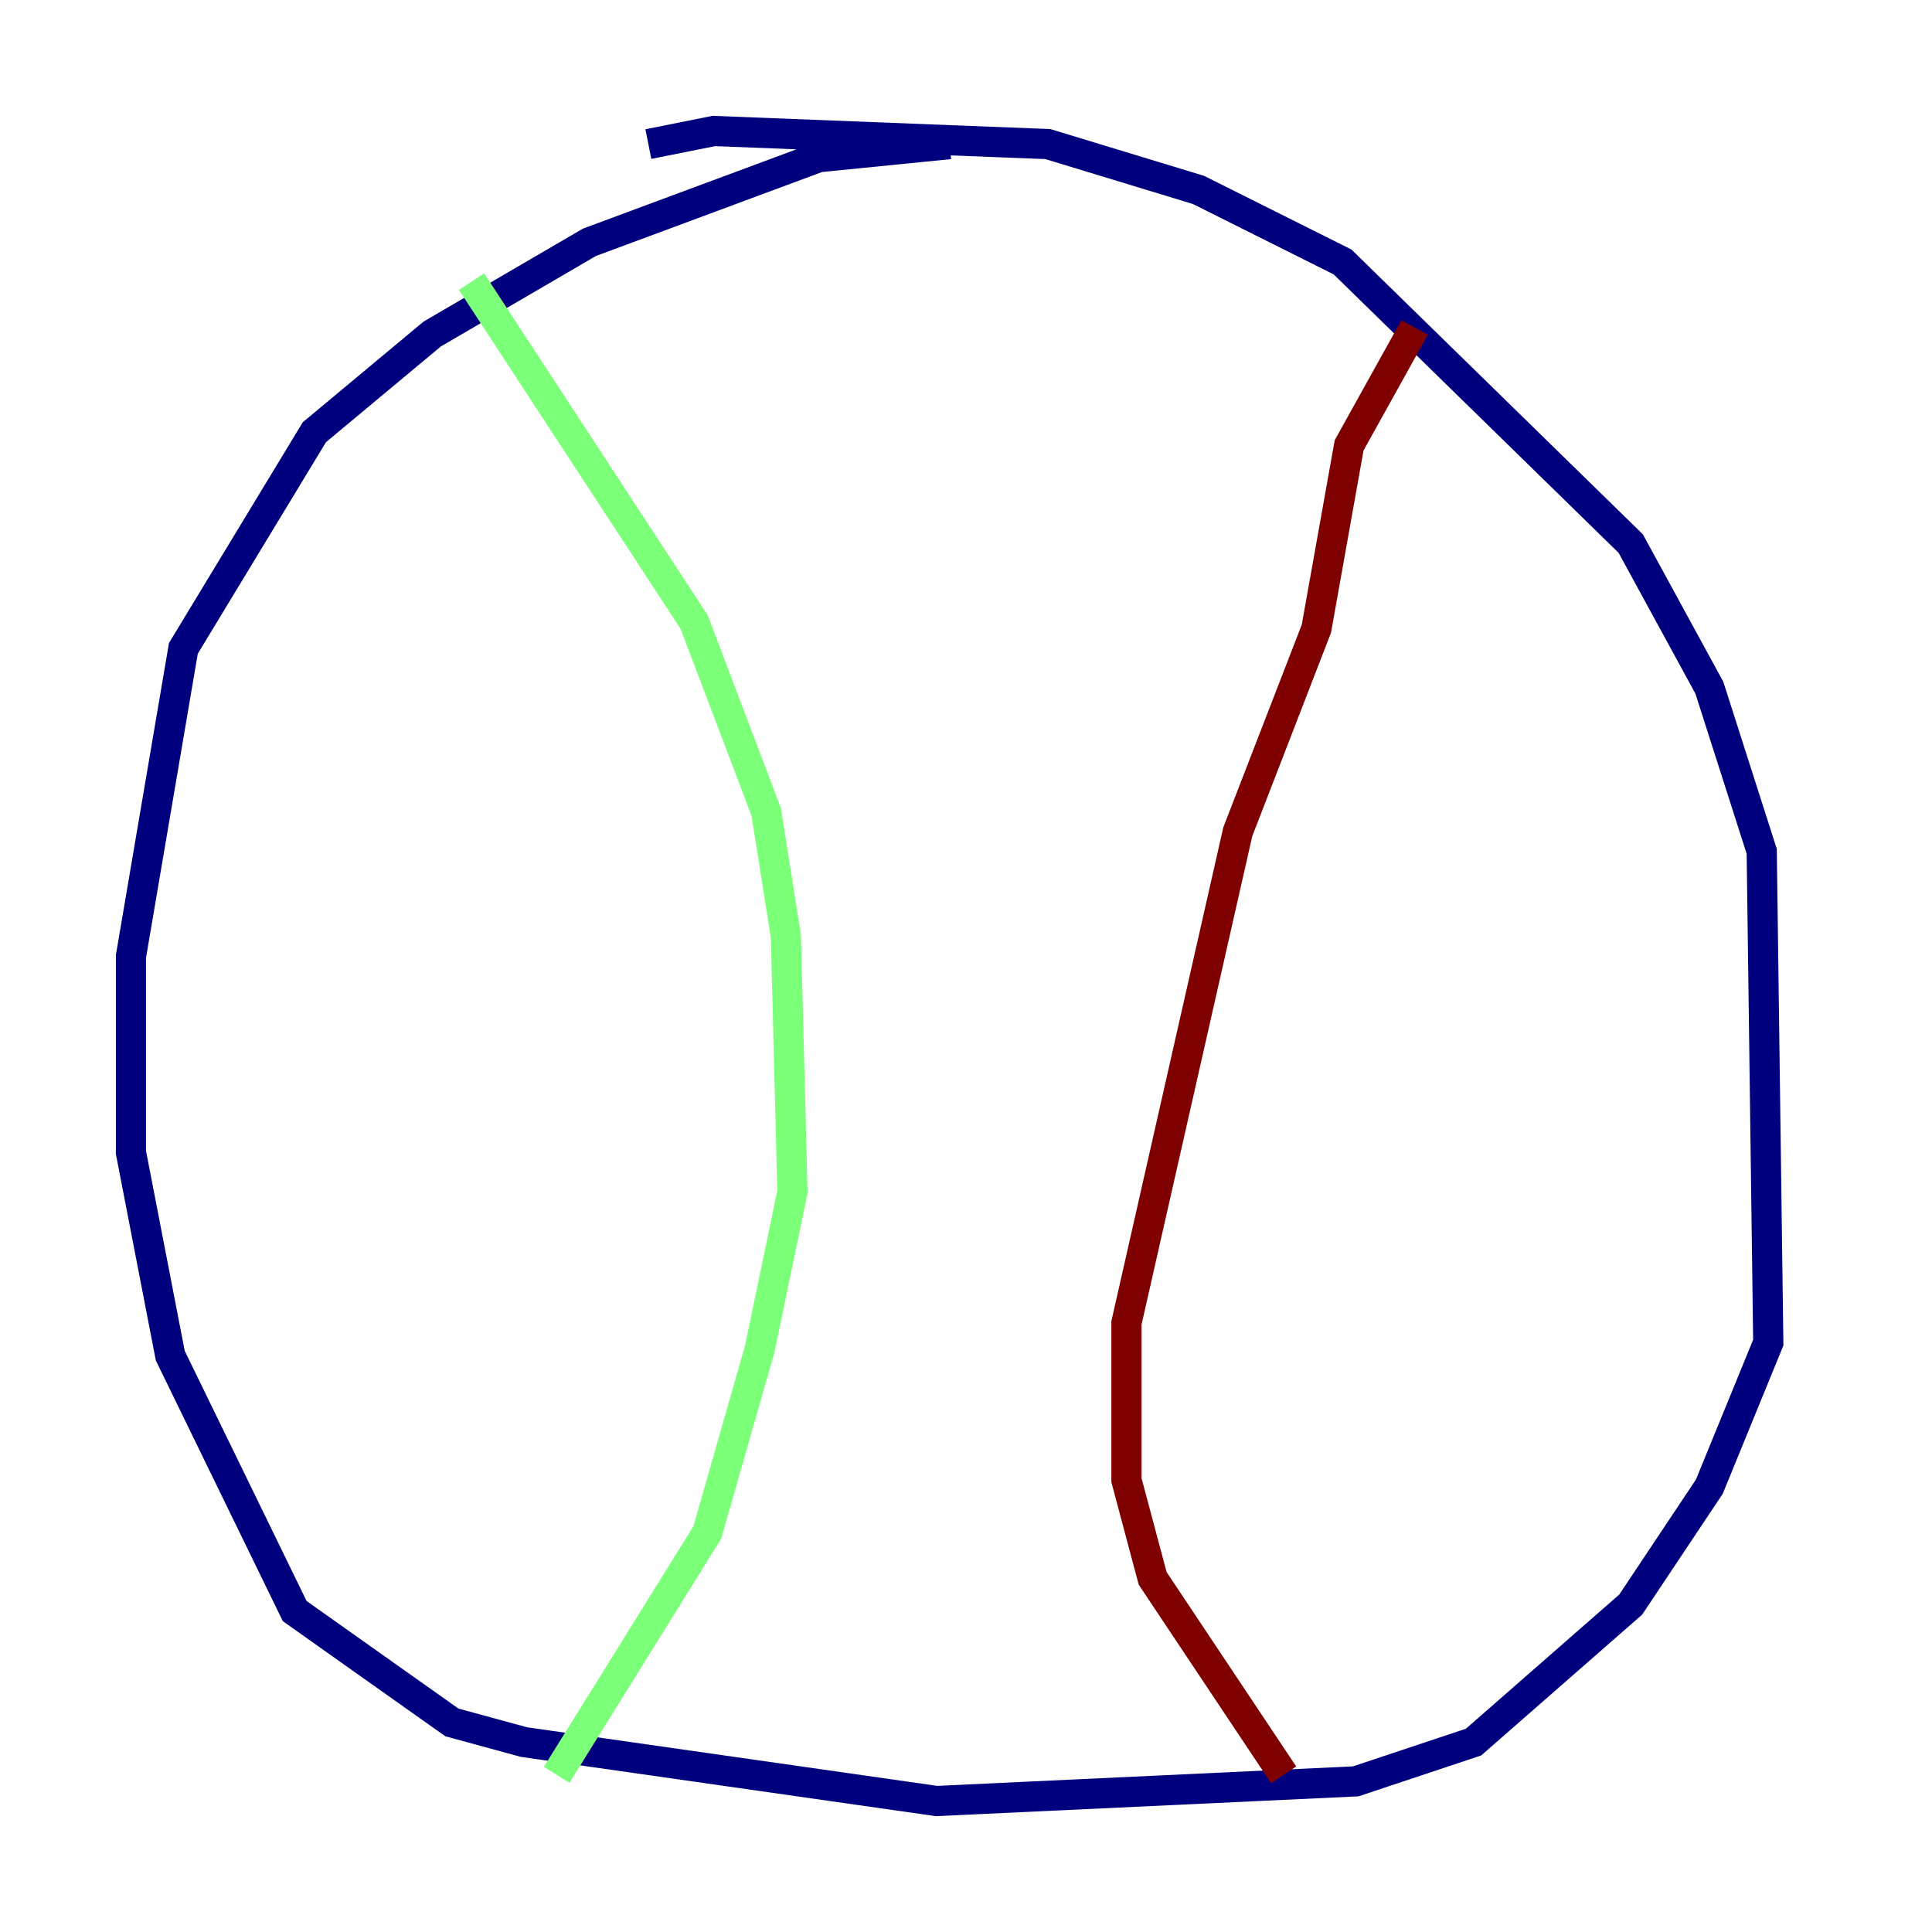 <?xml version="1.0" encoding="utf-8" ?>
<svg baseProfile="tiny" height="128" version="1.2" viewBox="0,0,128,128" width="128" xmlns="http://www.w3.org/2000/svg" xmlns:ev="http://www.w3.org/2001/xml-events" xmlns:xlink="http://www.w3.org/1999/xlink"><defs /><polyline fill="none" points="62.915,9.546 54.237,10.414 39.051,16.054 28.637,22.129 20.827,28.637 12.149,42.956 8.678,63.349 8.678,76.366 11.281,89.817 19.525,106.739 29.939,114.115 34.712,115.417 62.047,119.322 89.817,118.02 97.627,115.417 108.041,106.305 113.248,98.495 117.153,88.949 116.719,56.407 113.248,45.559 108.041,36.014 88.949,17.356 79.403,12.583 69.424,9.546 47.295,8.678 42.956,9.546" stroke="#00007f" stroke-width="2" /><polyline fill="none" points="31.241,18.658 45.993,41.22 50.766,53.803 52.068,62.047 52.502,78.969 50.332,89.383 46.861,101.532 36.881,117.586" stroke="#7cff79" stroke-width="2" /><polyline fill="none" points="93.722,21.695 89.383,29.505 87.214,41.654 82.007,55.105 74.63,87.647 74.63,98.061 76.366,104.57 85.044,117.586" stroke="#7f0000" stroke-width="2" /></svg>